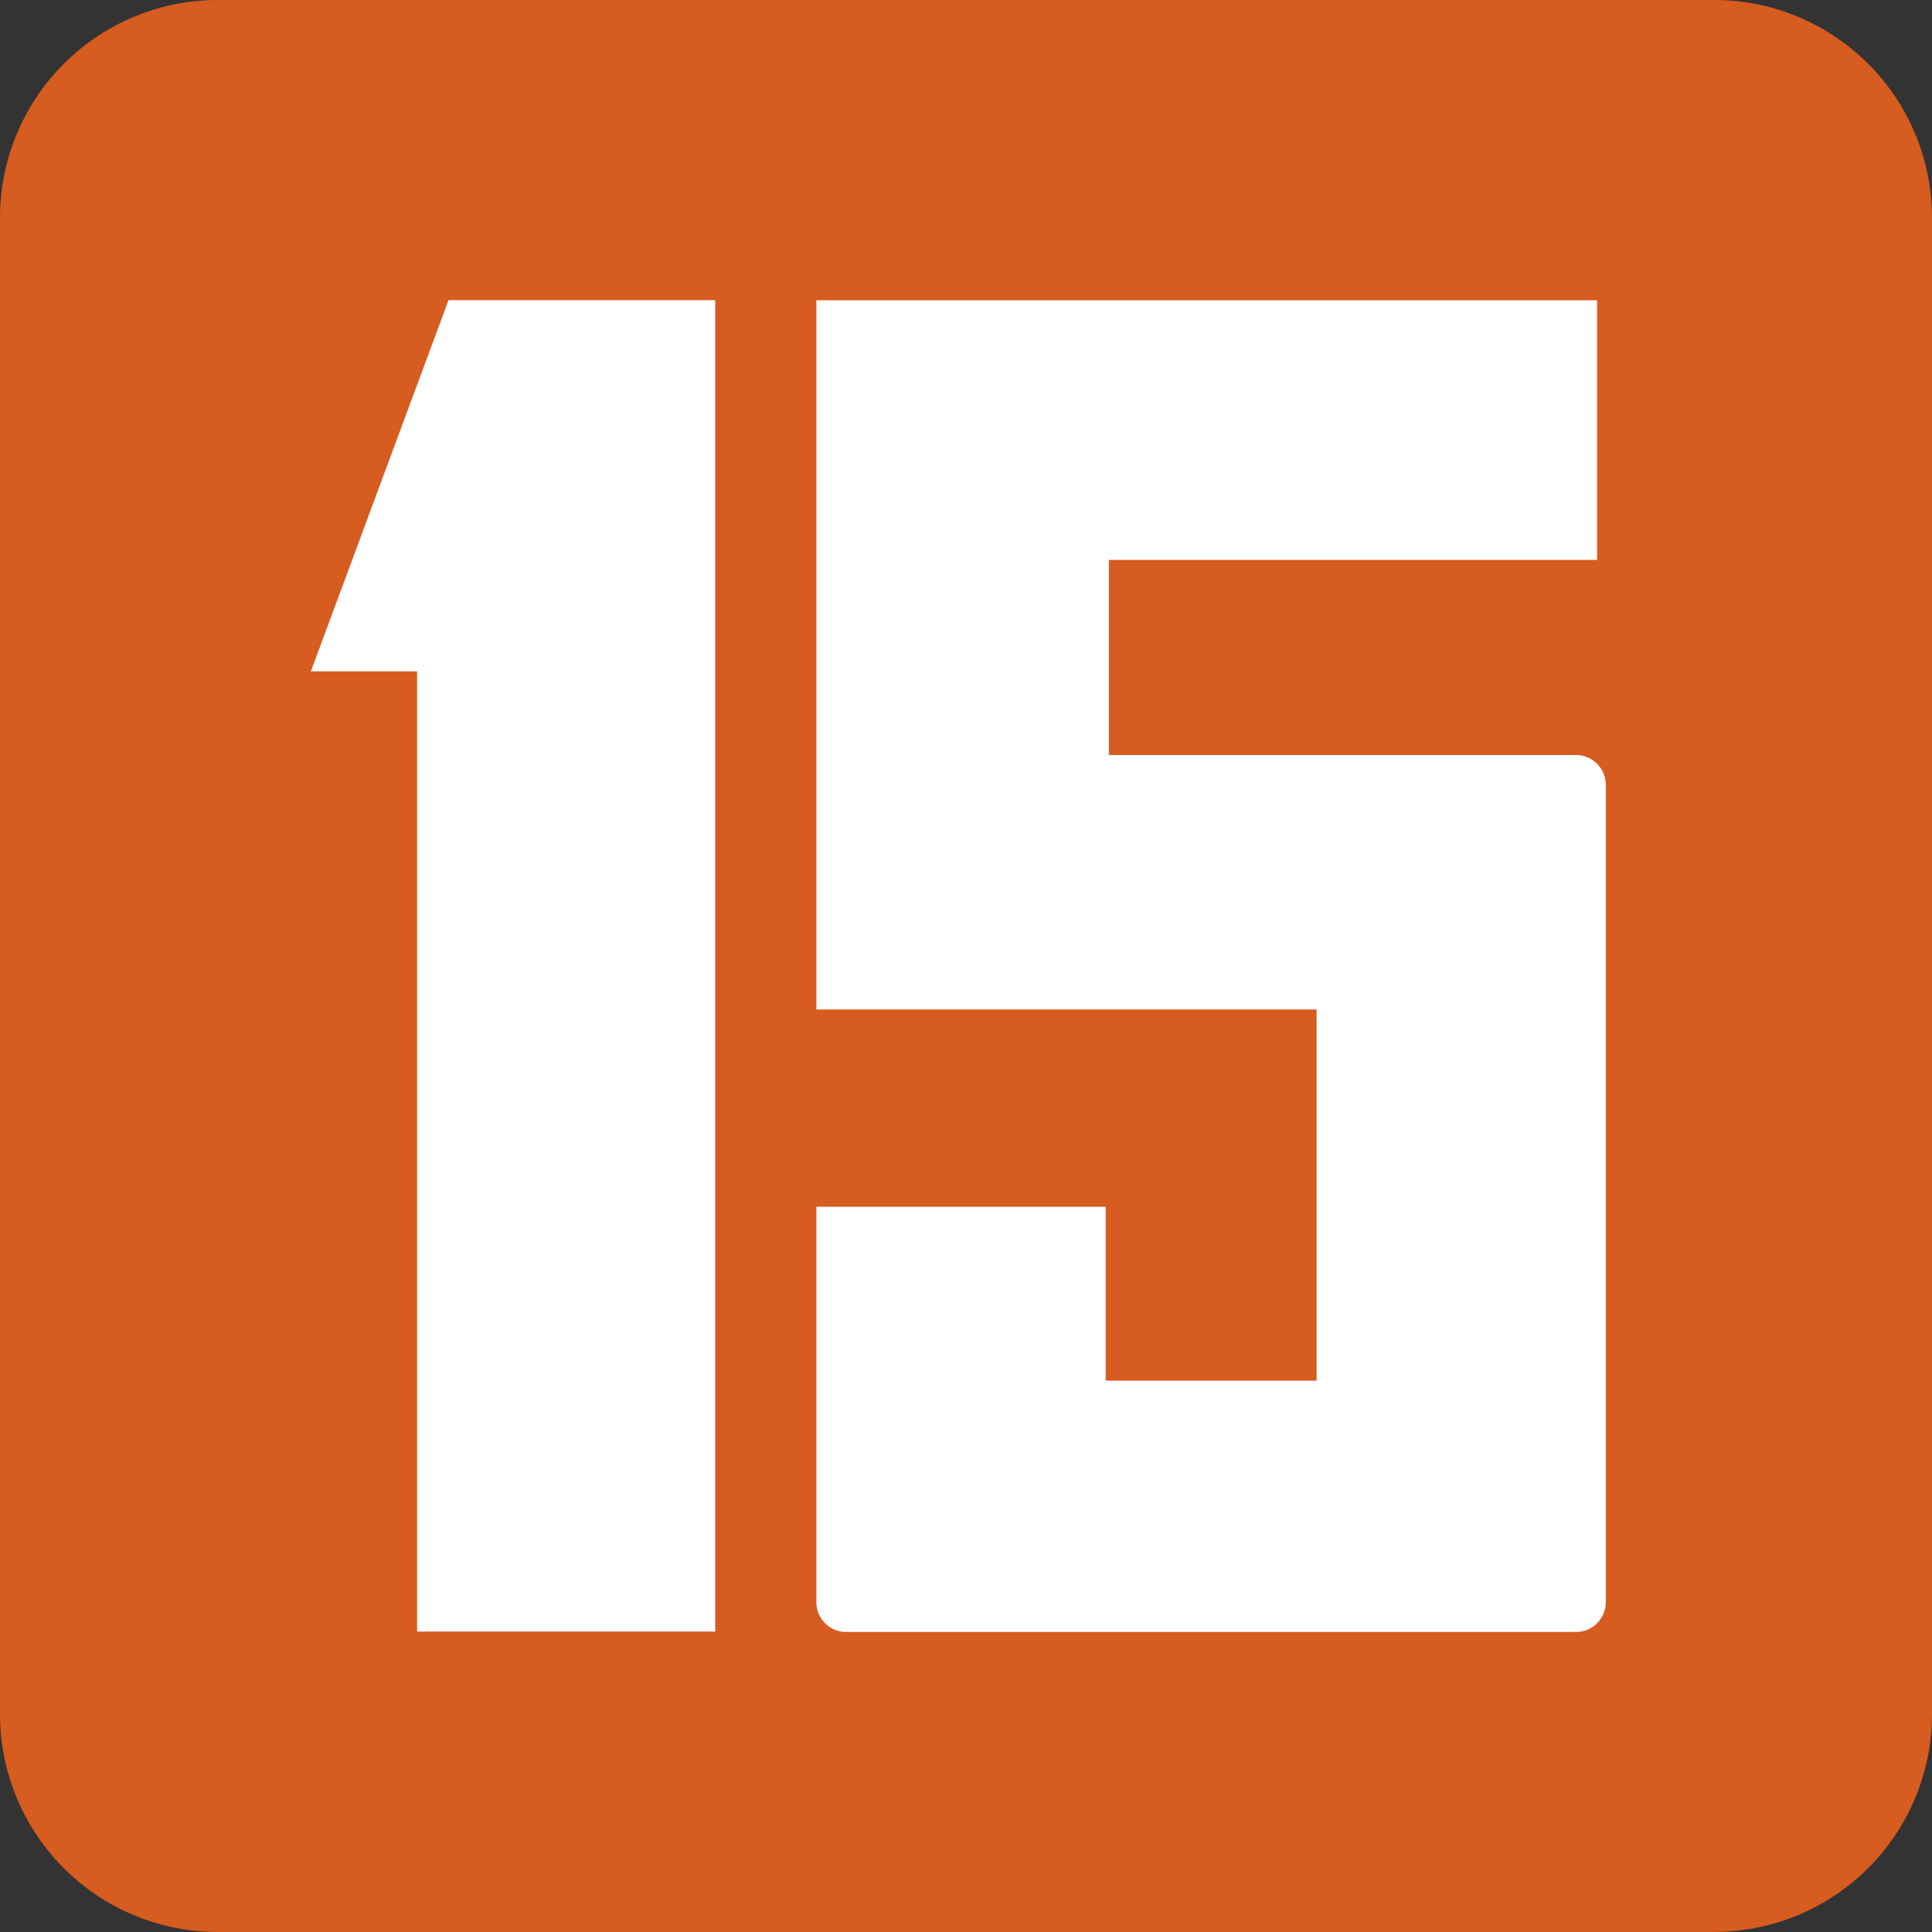 <svg xmlns="http://www.w3.org/2000/svg" id="label_age_15" width="20" height="20" viewBox="0 0 20 20">
    <rect x="0" y="0" width="20" height="20" fill="#333333" stroke="none"/>
    <defs>
        <style>
            .cls-2{fill:#fff}
        </style>
    </defs>
    <path id="패스_4364" fill="#d65c1f" d="M453.836 321.256h-15.491a2.255 2.255 0 0 1-2.254-2.256v-15.489a2.255 2.255 0 0 1 2.254-2.255h15.491a2.255 2.255 0 0 1 2.255 2.255V319a2.255 2.255 0 0 1-2.255 2.255" transform="translate(-436.091 -301.256)"/>
    <g id="그룹_5405" transform="translate(3.217 3.108)">
        <path id="패스_4365" d="M457.383 334.546v-9.94h-1.1l1.425-3.843h2.761v13.783z" class="cls-2" transform="translate(-456.282 -320.764)"/>
        <path id="패스_4366" d="M496.98 325.472h-4.834v-2.02h5.054v-2.688h-8.082v7.342h5.178v3.842h-2.183v-1.8h-2.995v4.094a.308.308 0 0 0 .308.308h7.556a.308.308 0 0 0 .308-.308v-8.462a.308.308 0 0 0-.31-.308z" class="cls-2" transform="translate(-483.884 -320.764)"/>
    </g>
</svg>
